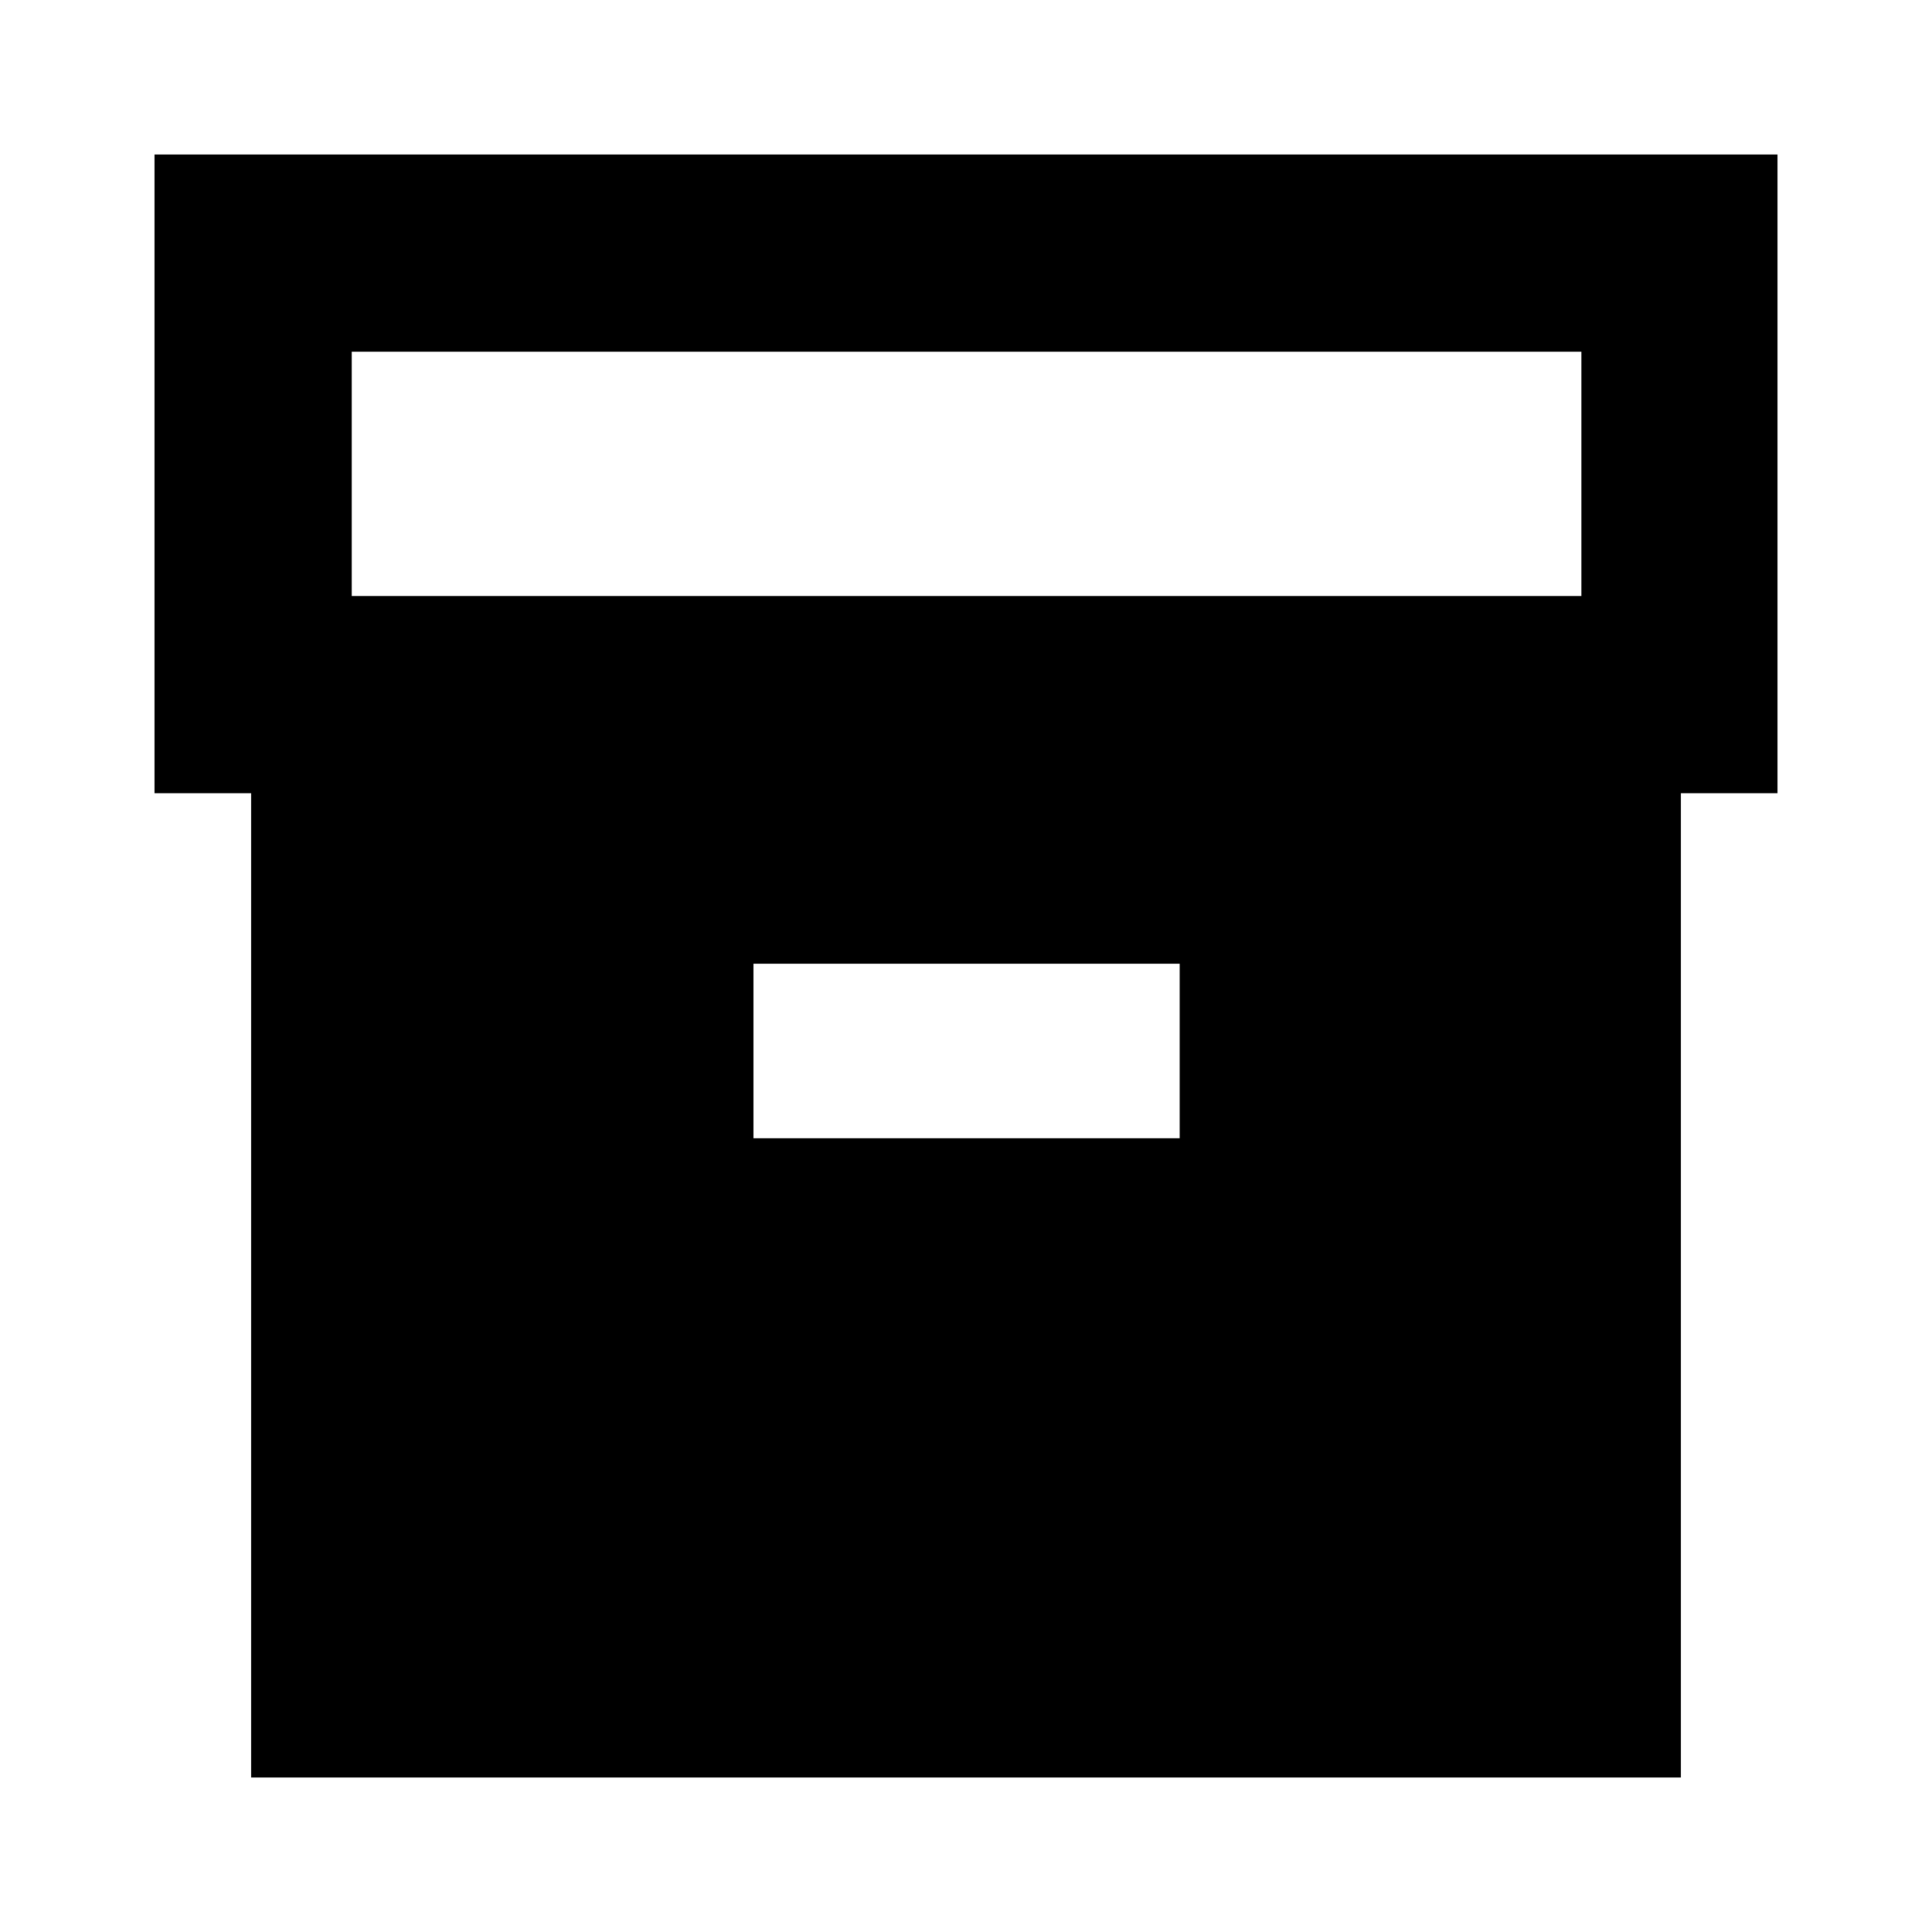 <svg xmlns="http://www.w3.org/2000/svg" height="20" viewBox="0 -960 960 960" width="20"><path d="M124.78-76.78v-489.05h-48v-317.39h806.44v317.39h-48v489.05H124.78Zm50-587.05h611v-121.39h-611v121.39Zm199.61 269.4h211.78v-86.7H374.39v86.7Z"/></svg>